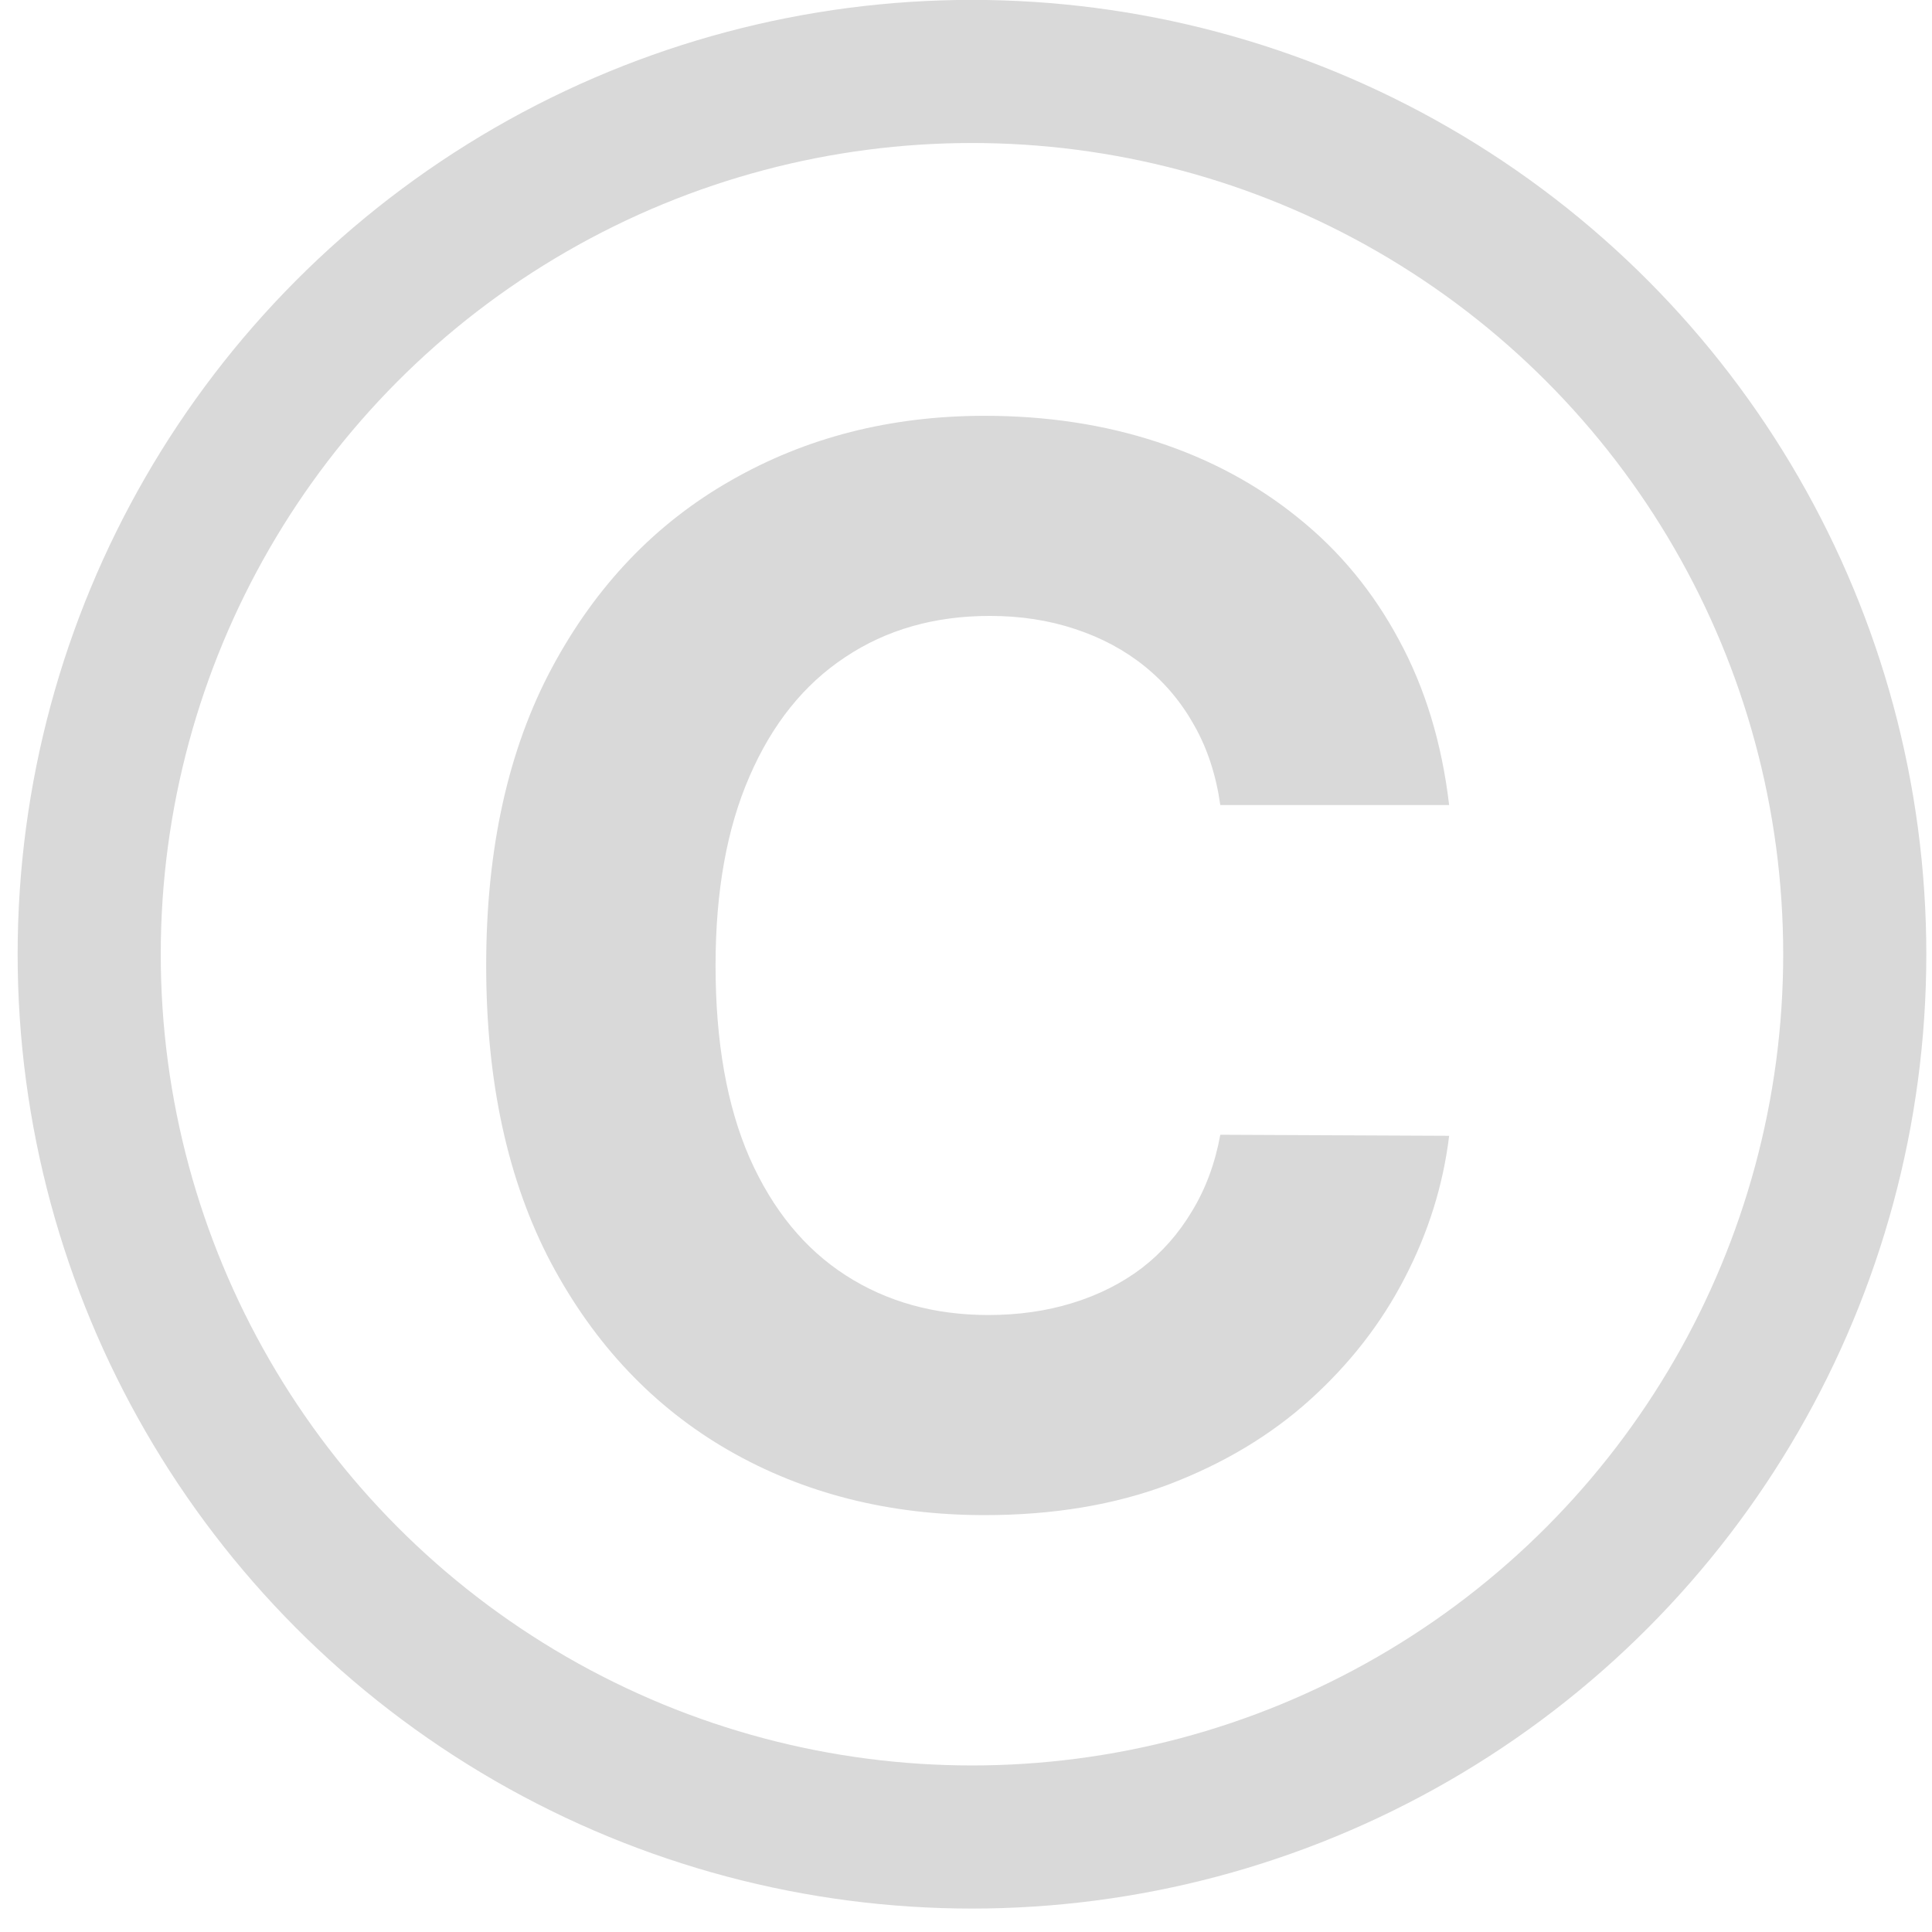<svg width="54" height="54" viewBox="0 0 54 54" fill="none" xmlns="http://www.w3.org/2000/svg">
<path d="M40.504 22.502H34.108C33.991 21.674 33.752 20.939 33.392 20.297C33.032 19.645 32.569 19.09 32.005 18.632C31.44 18.174 30.788 17.824 30.048 17.581C29.317 17.337 28.524 17.215 27.667 17.215C26.119 17.215 24.771 17.6 23.622 18.369C22.473 19.128 21.582 20.238 20.95 21.699C20.317 23.149 20 24.912 20 26.985C20 29.117 20.317 30.909 20.95 32.359C21.592 33.81 22.488 34.905 23.637 35.645C24.785 36.385 26.114 36.755 27.623 36.755C28.471 36.755 29.254 36.643 29.975 36.419C30.705 36.195 31.352 35.869 31.917 35.441C32.482 35.003 32.949 34.472 33.319 33.849C33.699 33.226 33.962 32.515 34.108 31.717L40.504 31.746C40.338 33.119 39.925 34.443 39.263 35.718C38.61 36.984 37.729 38.118 36.619 39.121C35.519 40.114 34.205 40.903 32.676 41.487C31.158 42.061 29.439 42.348 27.521 42.348C24.854 42.348 22.468 41.745 20.366 40.538C18.272 39.33 16.617 37.583 15.4 35.295C14.193 33.007 13.589 30.237 13.589 26.985C13.589 23.724 14.203 20.949 15.429 18.661C16.656 16.373 18.321 14.631 20.424 13.433C22.527 12.226 24.893 11.622 27.521 11.622C29.254 11.622 30.861 11.866 32.34 12.352C33.83 12.839 35.149 13.55 36.298 14.485C37.447 15.409 38.382 16.544 39.102 17.887C39.832 19.231 40.3 20.769 40.504 22.502Z" fill="#D9D9D9"/>
<circle cx="27.167" cy="26.671" r="24.674" stroke="#D9D9D9" stroke-width="4"/>
</svg>
